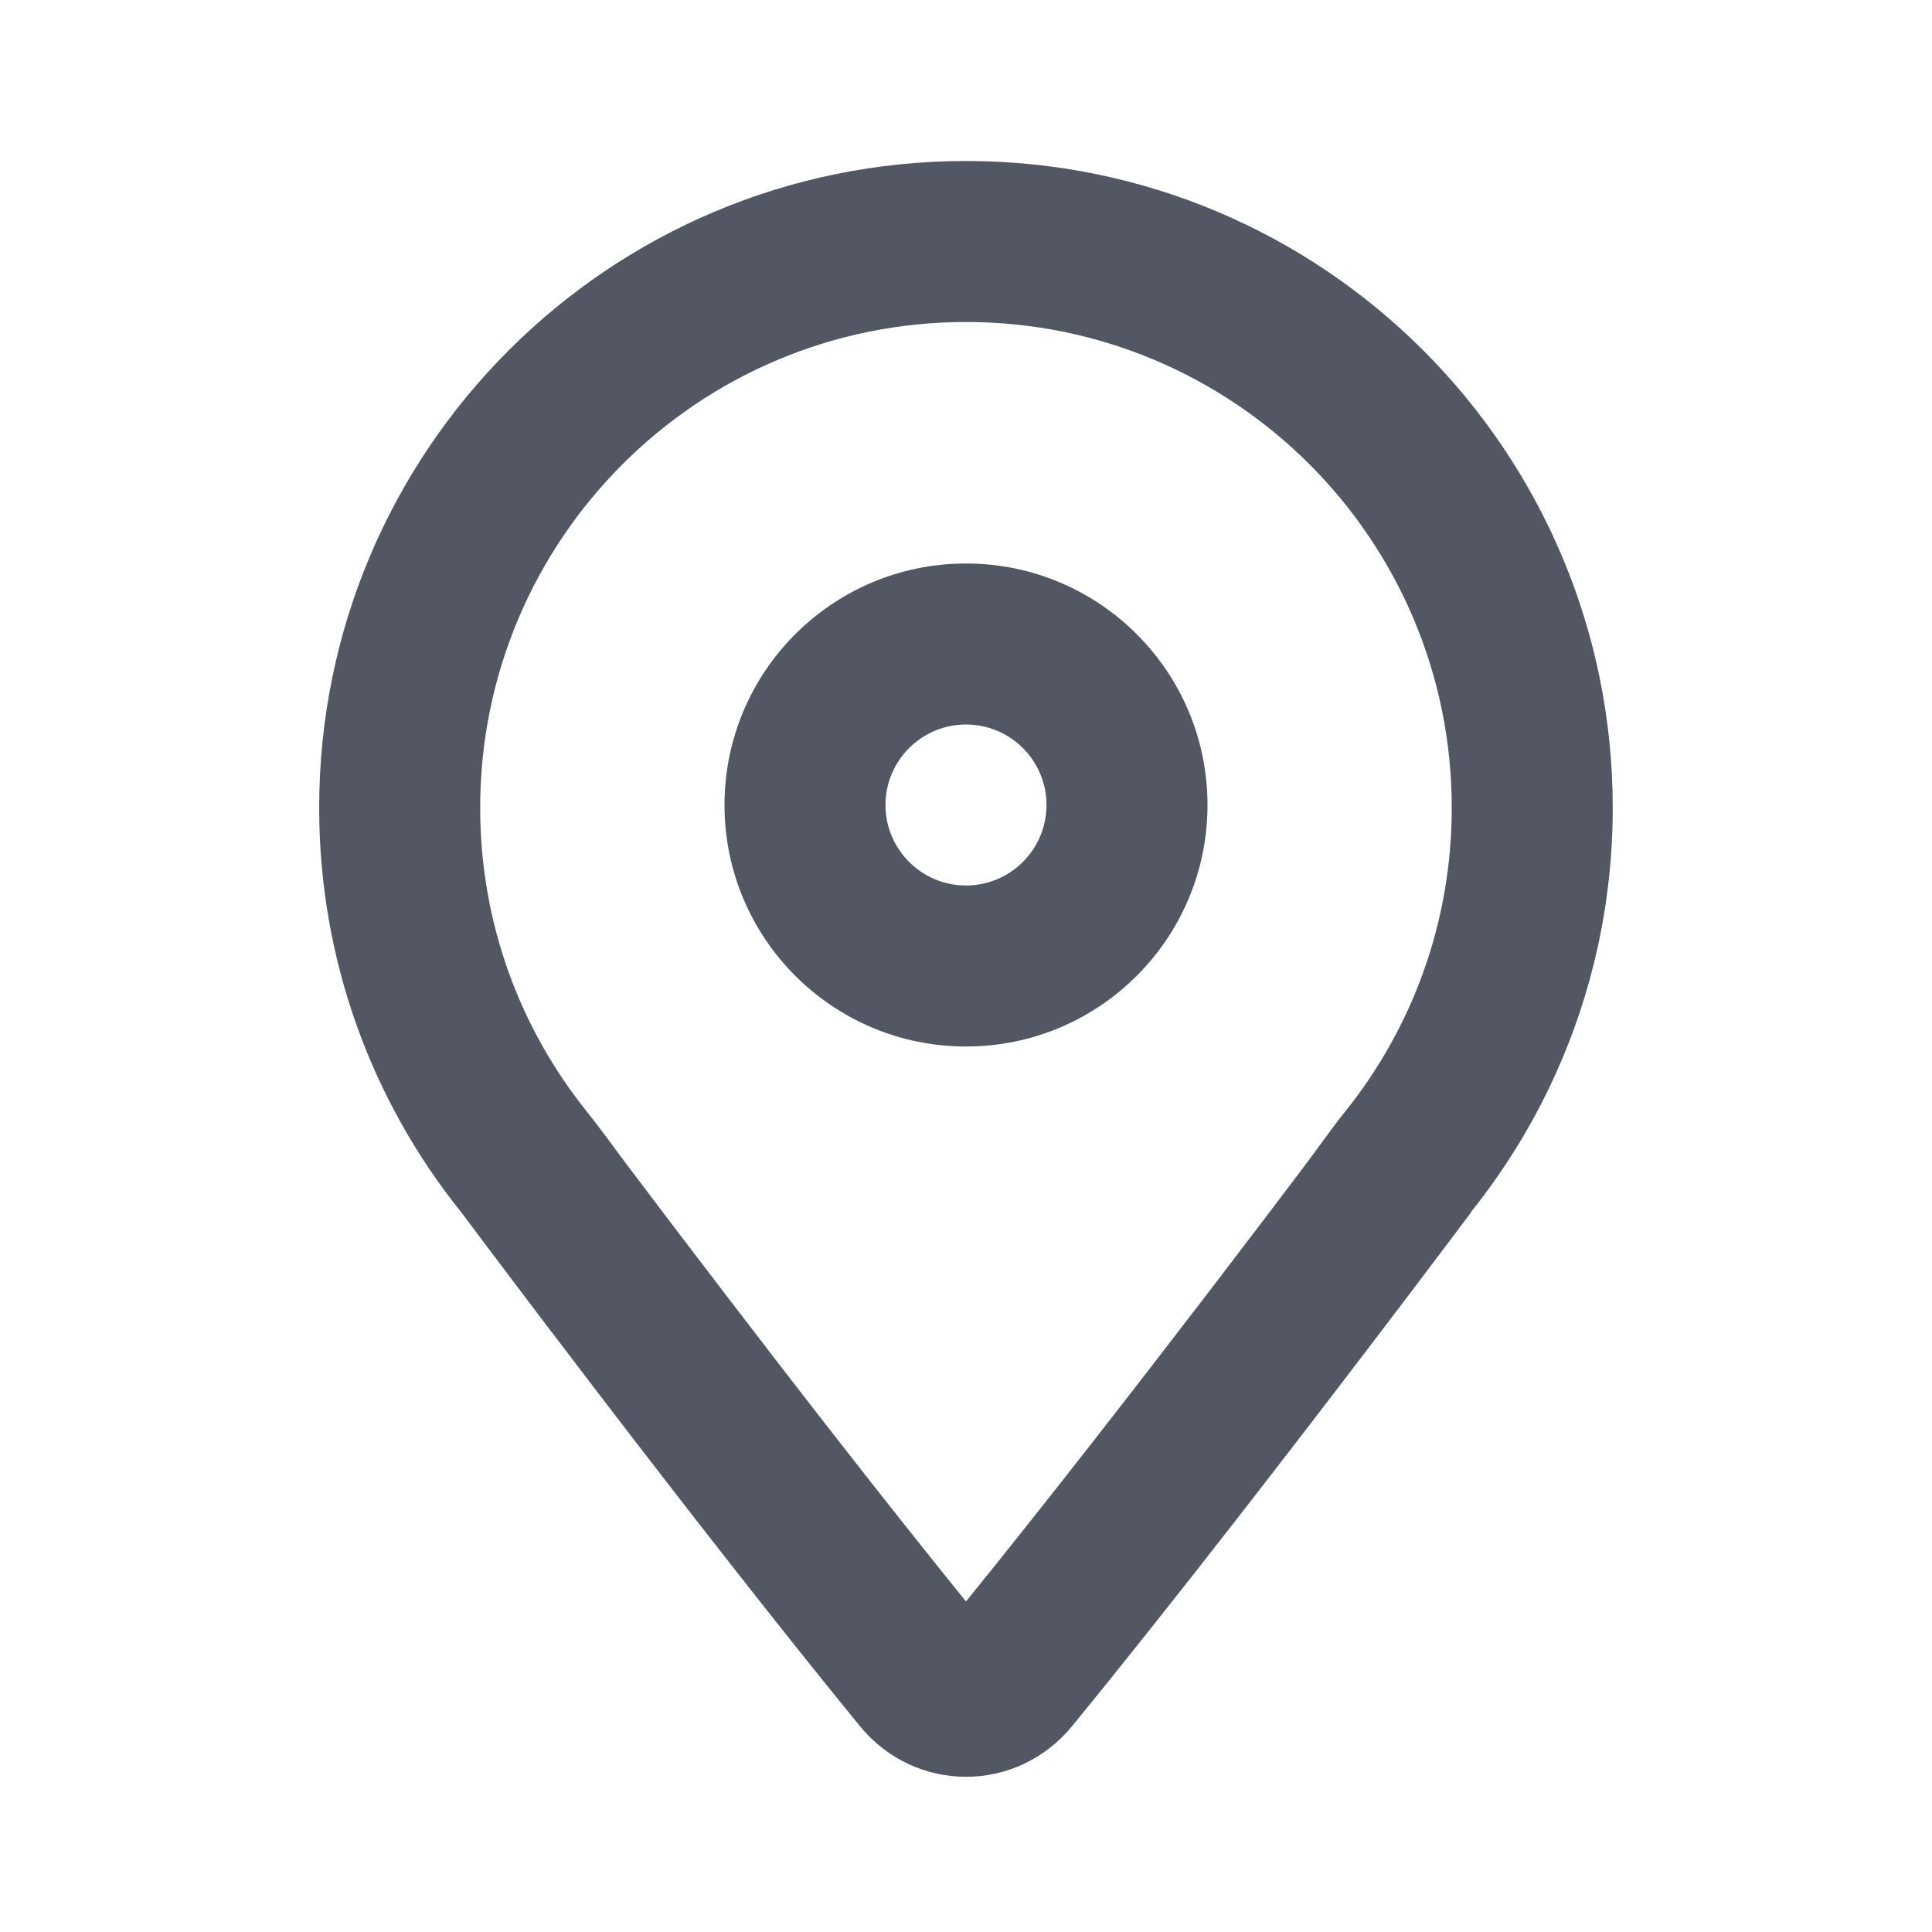 <svg width="24" height="24" viewBox="0 0 24 24" fill="none" xmlns="http://www.w3.org/2000/svg">
<path fill-rule="evenodd" clip-rule="evenodd" d="M16.712 13.806C17.54 12.772 18.034 11.464 18.034 10.035C18.034 6.702 15.332 4 12 4C8.667 4 5.965 6.702 5.965 10.035C5.965 11.464 6.459 12.772 7.287 13.805L7.293 13.813C7.469 14.031 7.631 14.261 7.8 14.485C8.093 14.873 8.506 15.419 8.986 16.046C9.88 17.215 10.998 18.657 12 19.894C13.006 18.654 14.126 17.21 15.022 16.04C15.503 15.412 15.917 14.866 16.21 14.477C16.378 14.255 16.537 14.023 16.712 13.806ZM18.275 15.059C18.275 15.059 18.273 15.061 18.272 15.063C18.221 15.131 17.751 15.759 17.069 16.654C16.058 17.982 14.583 19.896 13.321 21.439C12.631 22.283 11.368 22.283 10.679 21.439C8.522 18.799 5.734 15.065 5.734 15.065L5.727 15.056C4.624 13.681 3.965 11.935 3.965 10.035C3.965 5.597 7.562 2 12 2C16.437 2 20.034 5.597 20.034 10.035C20.034 11.217 19.779 12.34 19.32 13.351C19.043 13.962 18.691 14.533 18.277 15.051L18.274 15.054L18.272 15.056H18.277L18.275 15.059Z" fill="#535763"/>
<path fill-rule="evenodd" clip-rule="evenodd" d="M12 11C12.552 11 13 10.552 13 10C13 9.448 12.552 9 12 9C11.448 9 11 9.448 11 10C11 10.552 11.448 11 12 11ZM15 10C15 11.657 13.657 13 12 13C10.343 13 9 11.657 9 10C9 8.343 10.343 7 12 7C13.657 7 15 8.343 15 10Z" fill="#535763"/>
</svg>
